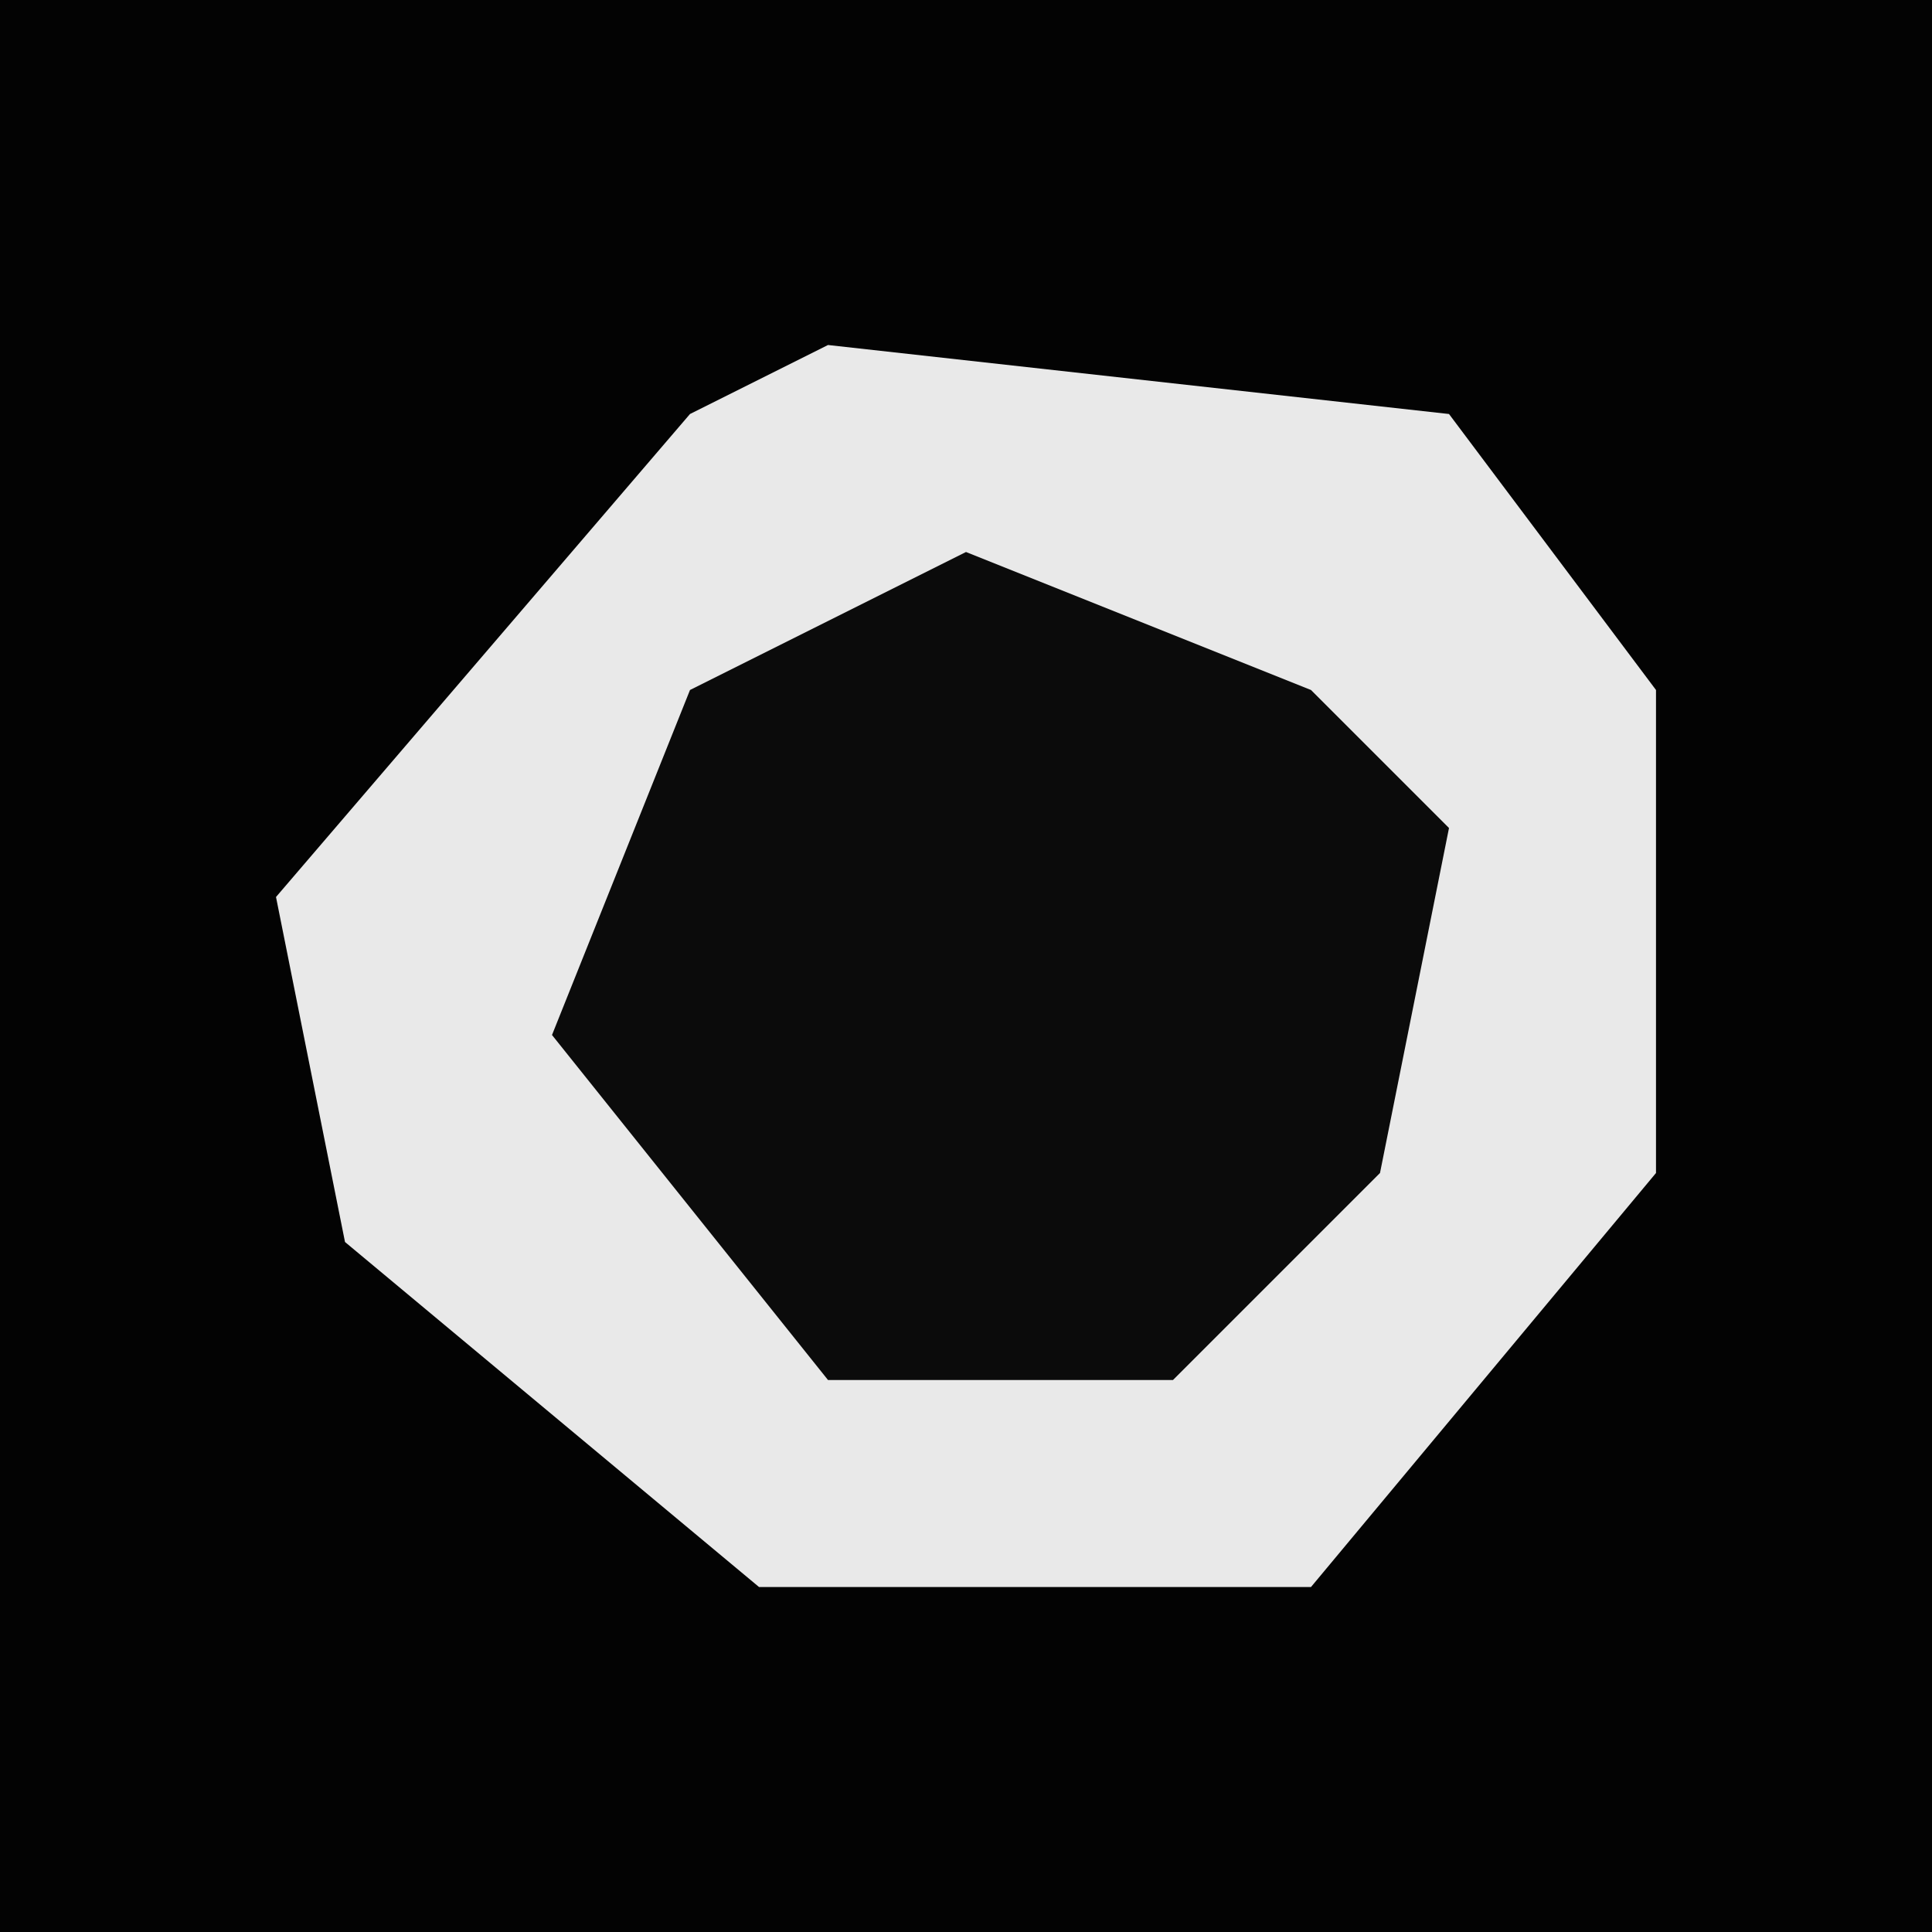 <?xml version="1.0" encoding="UTF-8"?>
<svg version="1.1" xmlns="http://www.w3.org/2000/svg" width="28" height="28">
<path d="M0,0 L28,0 L28,28 L0,28 Z " fill="#030303" transform="translate(0,0)"/>
<path d="M0,0 L9,1 L12,5 L12,12 L7,18 L-1,18 L-7,13 L-8,8 L-2,1 Z " fill="#E9E9E9" transform="translate(12,5)"/>
<path d="M0,0 L5,2 L7,4 L6,9 L3,12 L-2,12 L-6,7 L-4,2 Z " fill="#0B0B0B" transform="translate(14,8)"/>
</svg>
